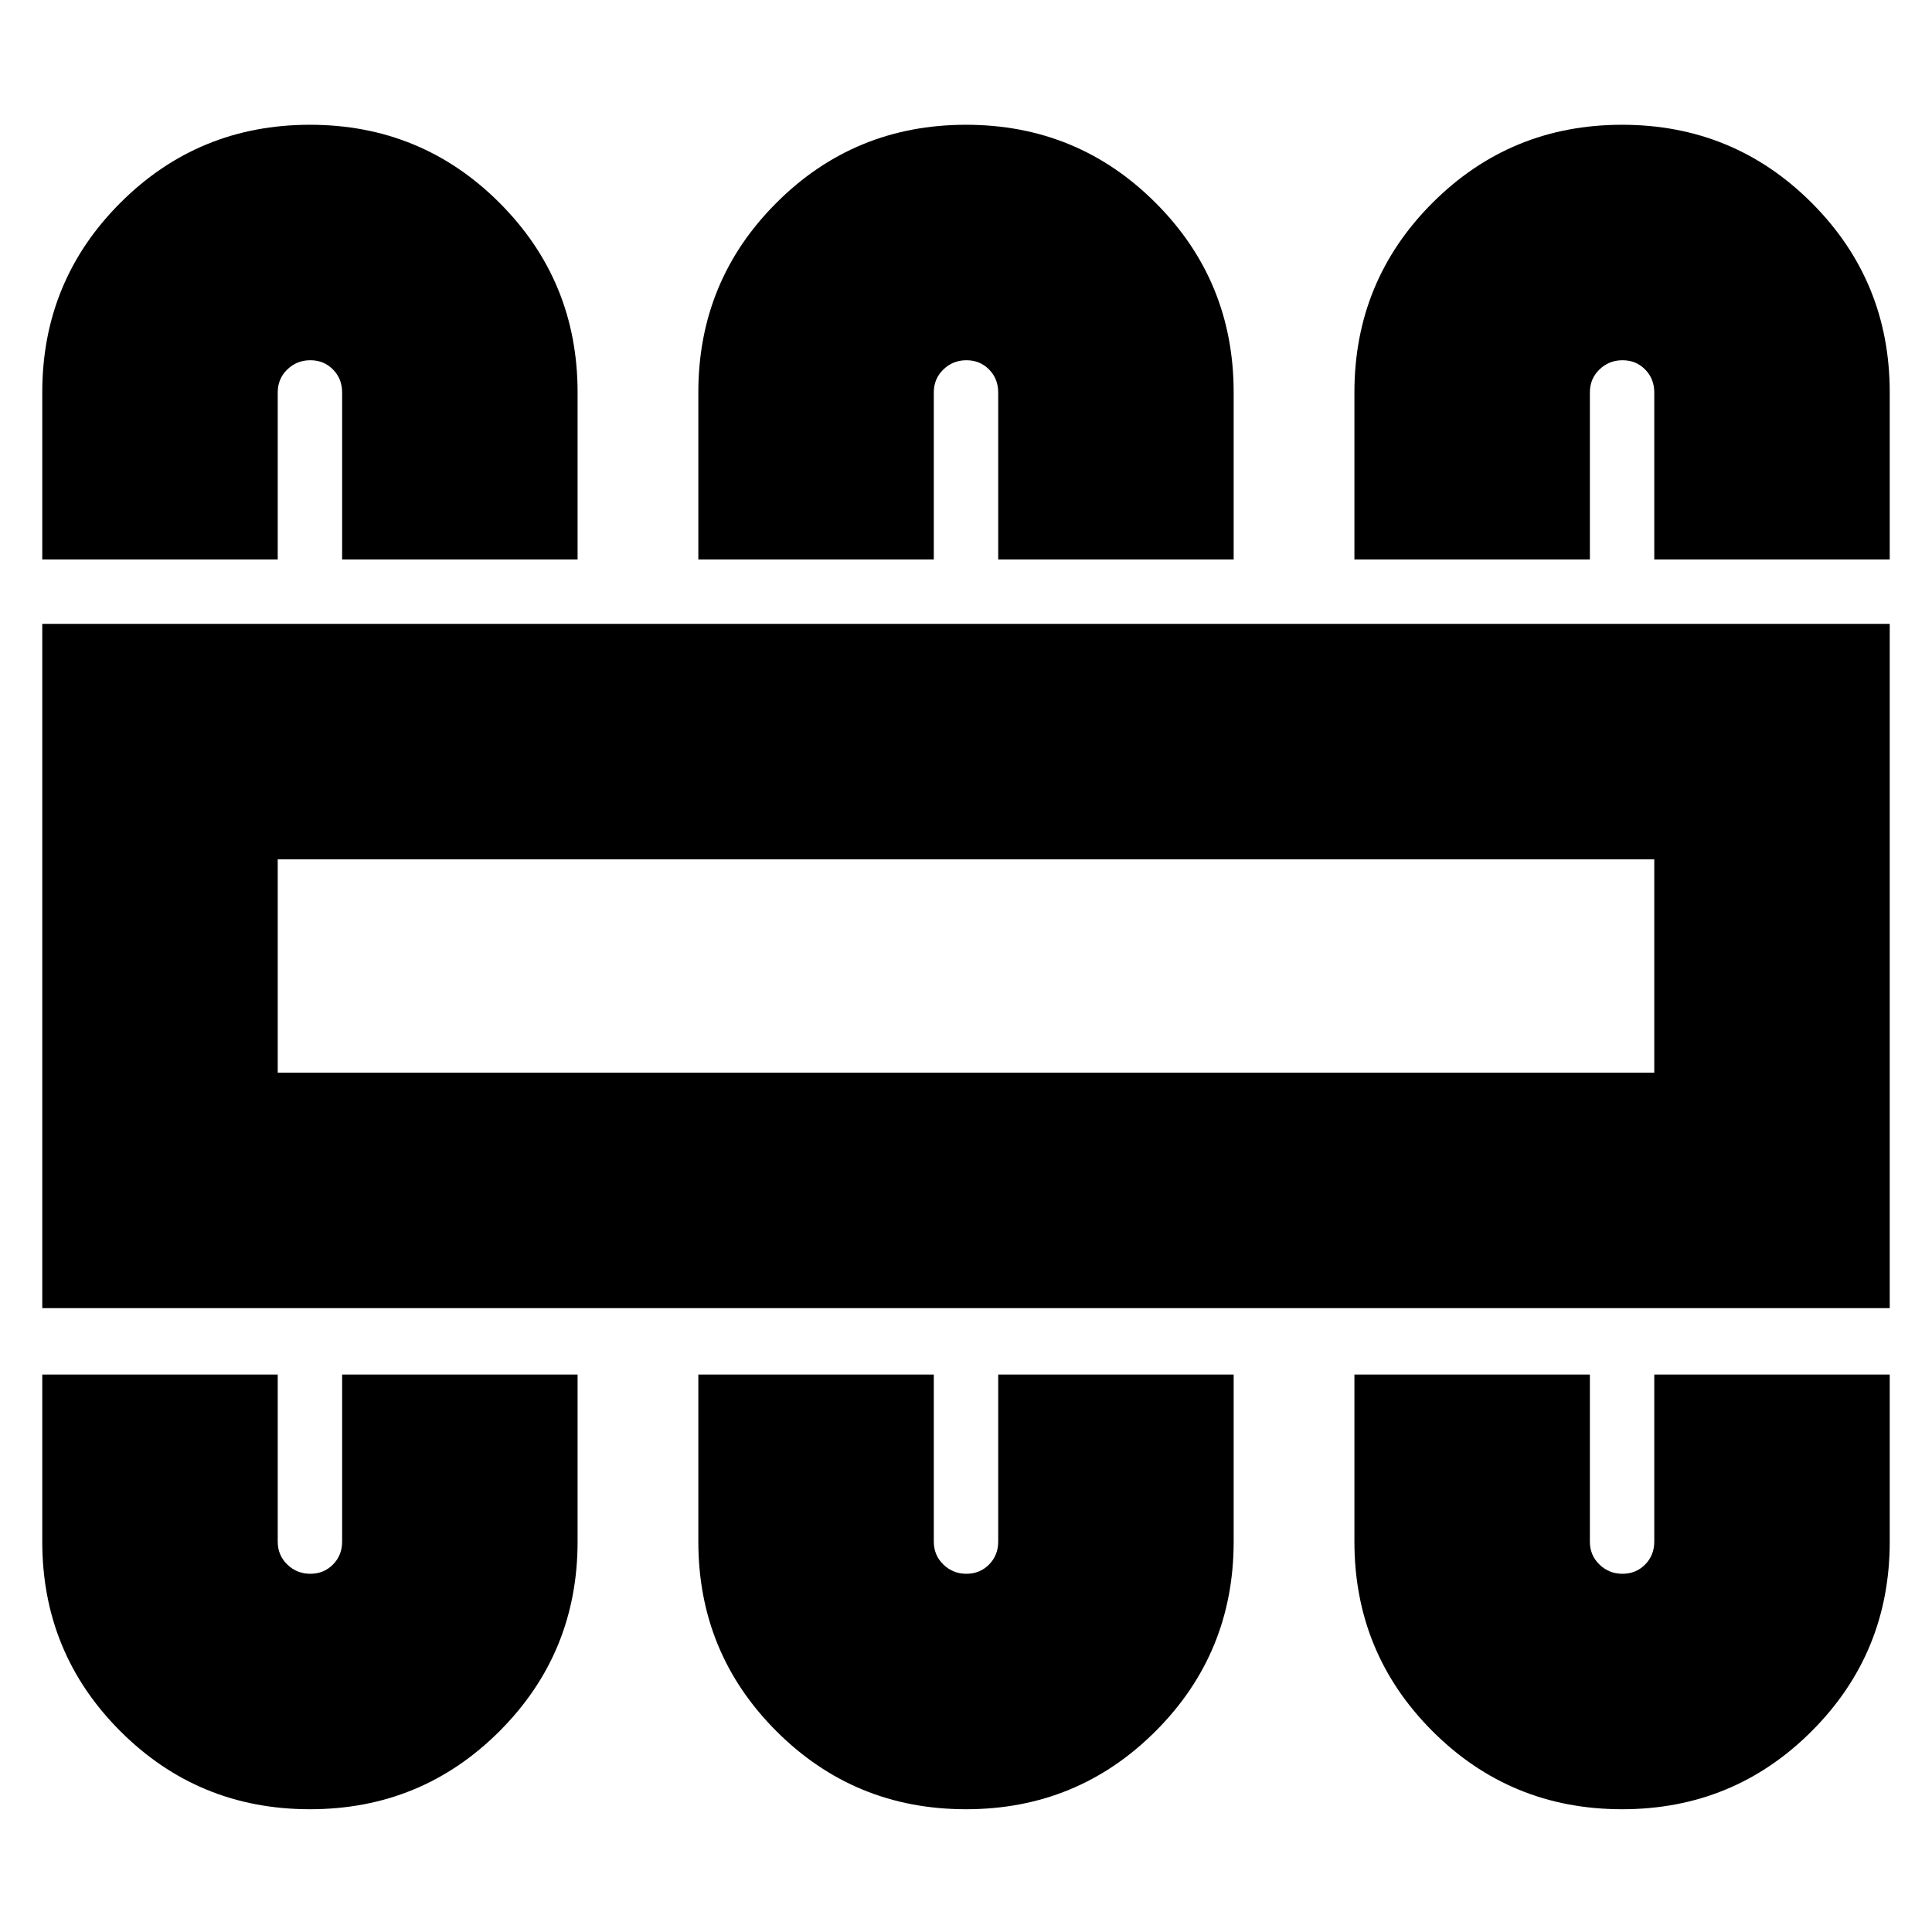 <svg xmlns="http://www.w3.org/2000/svg" height="20" viewBox="0 -960 960 960" width="20"><path d="M154-61q55.42 0 94.21-38.79Q287-138.58 287-194v-83H170v83q0 6.8-4.54 11.4-4.54 4.6-11.25 4.6t-11.46-4.6Q138-187.2 138-194v-83H21v83q0 55.42 38.79 94.21Q98.58-61 154-61Zm326 0q55.42 0 94.21-38.79Q613-138.58 613-194v-83H496v83q0 6.8-4.54 11.4-4.54 4.6-11.25 4.6t-11.46-4.6Q464-187.2 464-194v-83H347v83q0 55.42 38.79 94.21Q424.58-61 480-61Zm326 0q55.42 0 94.21-38.79Q939-138.58 939-194v-83H822v83q0 6.8-4.54 11.4-4.54 4.6-11.25 4.6t-11.46-4.6Q790-187.2 790-194v-83H673v83q0 55.42 38.79 94.21Q750.58-61 806-61ZM21-310v-340h918v340H21Zm117-117h684v-106H138v106Zm16-471q55.42 0 94.21 38.79Q287-820.42 287-765v83H170v-83q0-6.8-4.54-11.4-4.54-4.6-11.25-4.6t-11.46 4.6Q138-771.8 138-765v83H21v-83q0-55.42 38.79-94.21Q98.58-898 154-898Zm326 0q55.42 0 94.21 38.79Q613-820.42 613-765v83H496v-83q0-6.8-4.54-11.4-4.54-4.6-11.25-4.6t-11.46 4.6Q464-771.8 464-765v83H347v-83q0-55.42 38.79-94.21Q424.58-898 480-898Zm326 0q55.42 0 94.21 38.79Q939-820.42 939-765v83H822v-83q0-6.8-4.54-11.4-4.54-4.6-11.25-4.6t-11.46 4.6Q790-771.8 790-765v83H673v-83q0-55.42 38.79-94.21Q750.58-898 806-898ZM138-427v-106 106Z"/></svg>